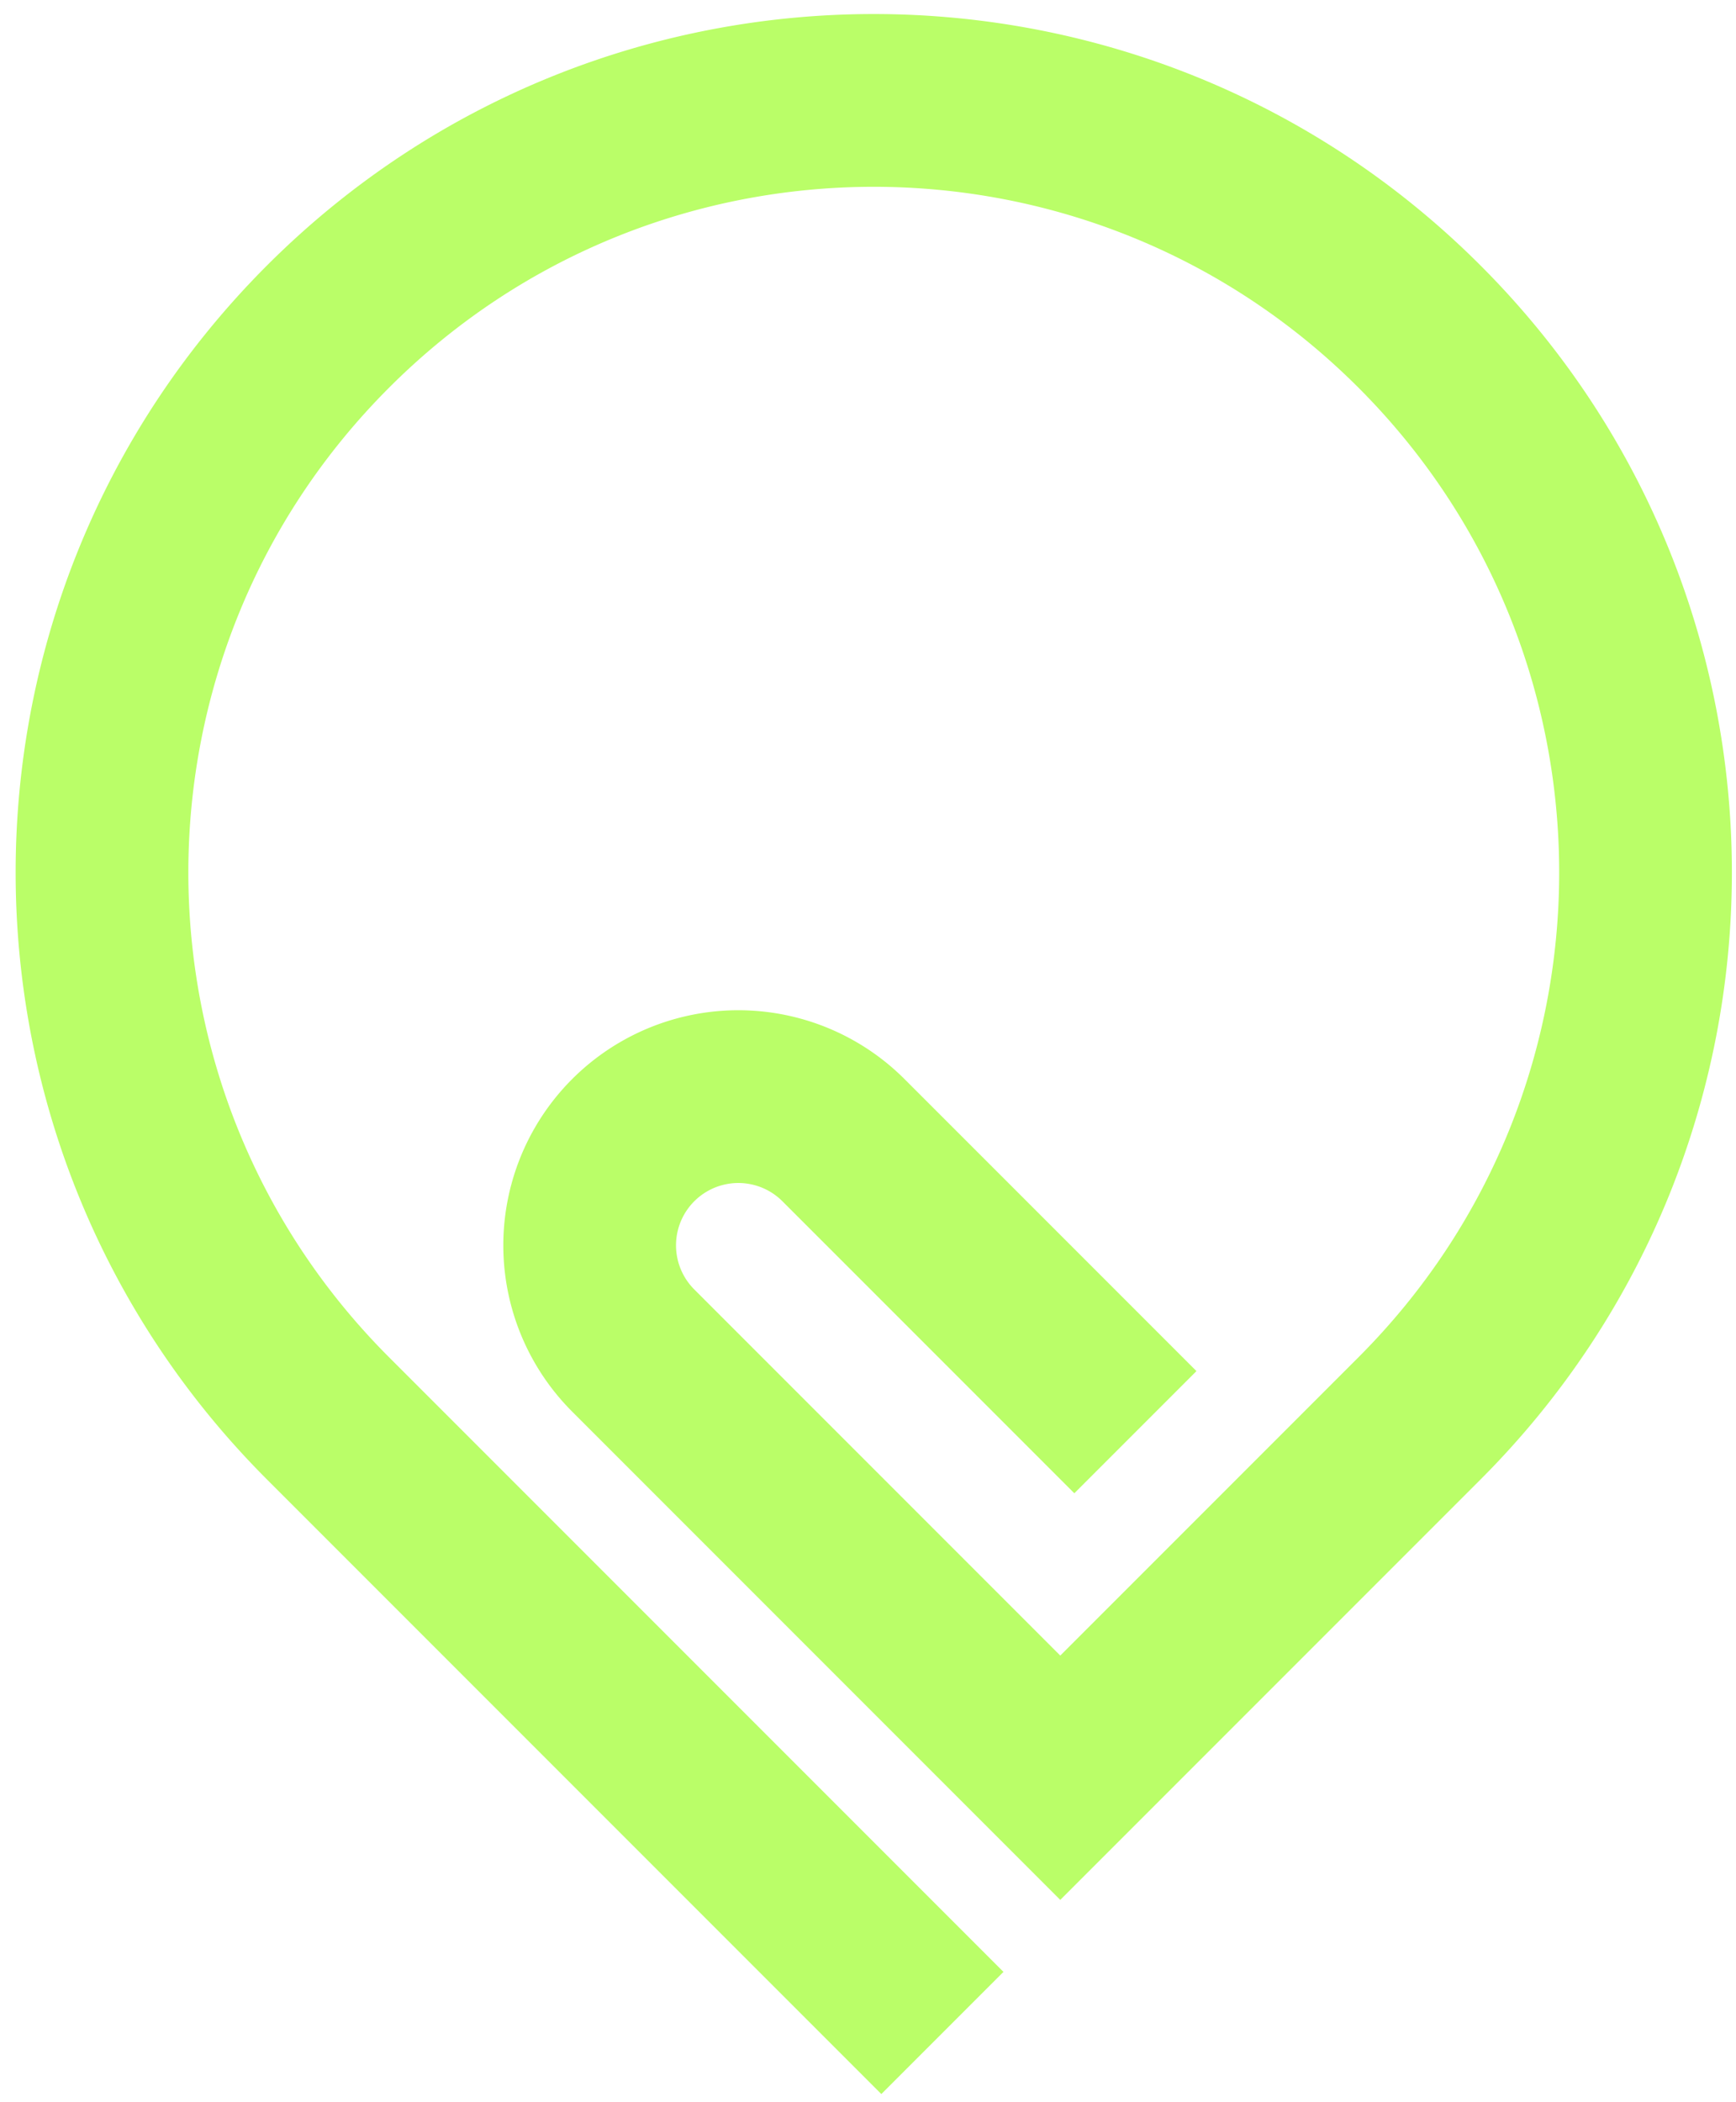 <svg xmlns="http://www.w3.org/2000/svg" fill="none" viewBox="0 0 95 115">
  <path stroke="#BAFE68" stroke-width="9.451" d="m51.572 111.212-33.62-33.62c-16.494-16.494-16.494-43.235 0-59.728 16.493-16.494 43.234-16.494 59.727 0 16.494 16.493 16.494 43.234 0 59.728L58.022 97.249 34.667 73.894a8.136 8.136 0 1 1 11.506-11.506l5.104 5.103 10.856 10.856"/>
</svg>

